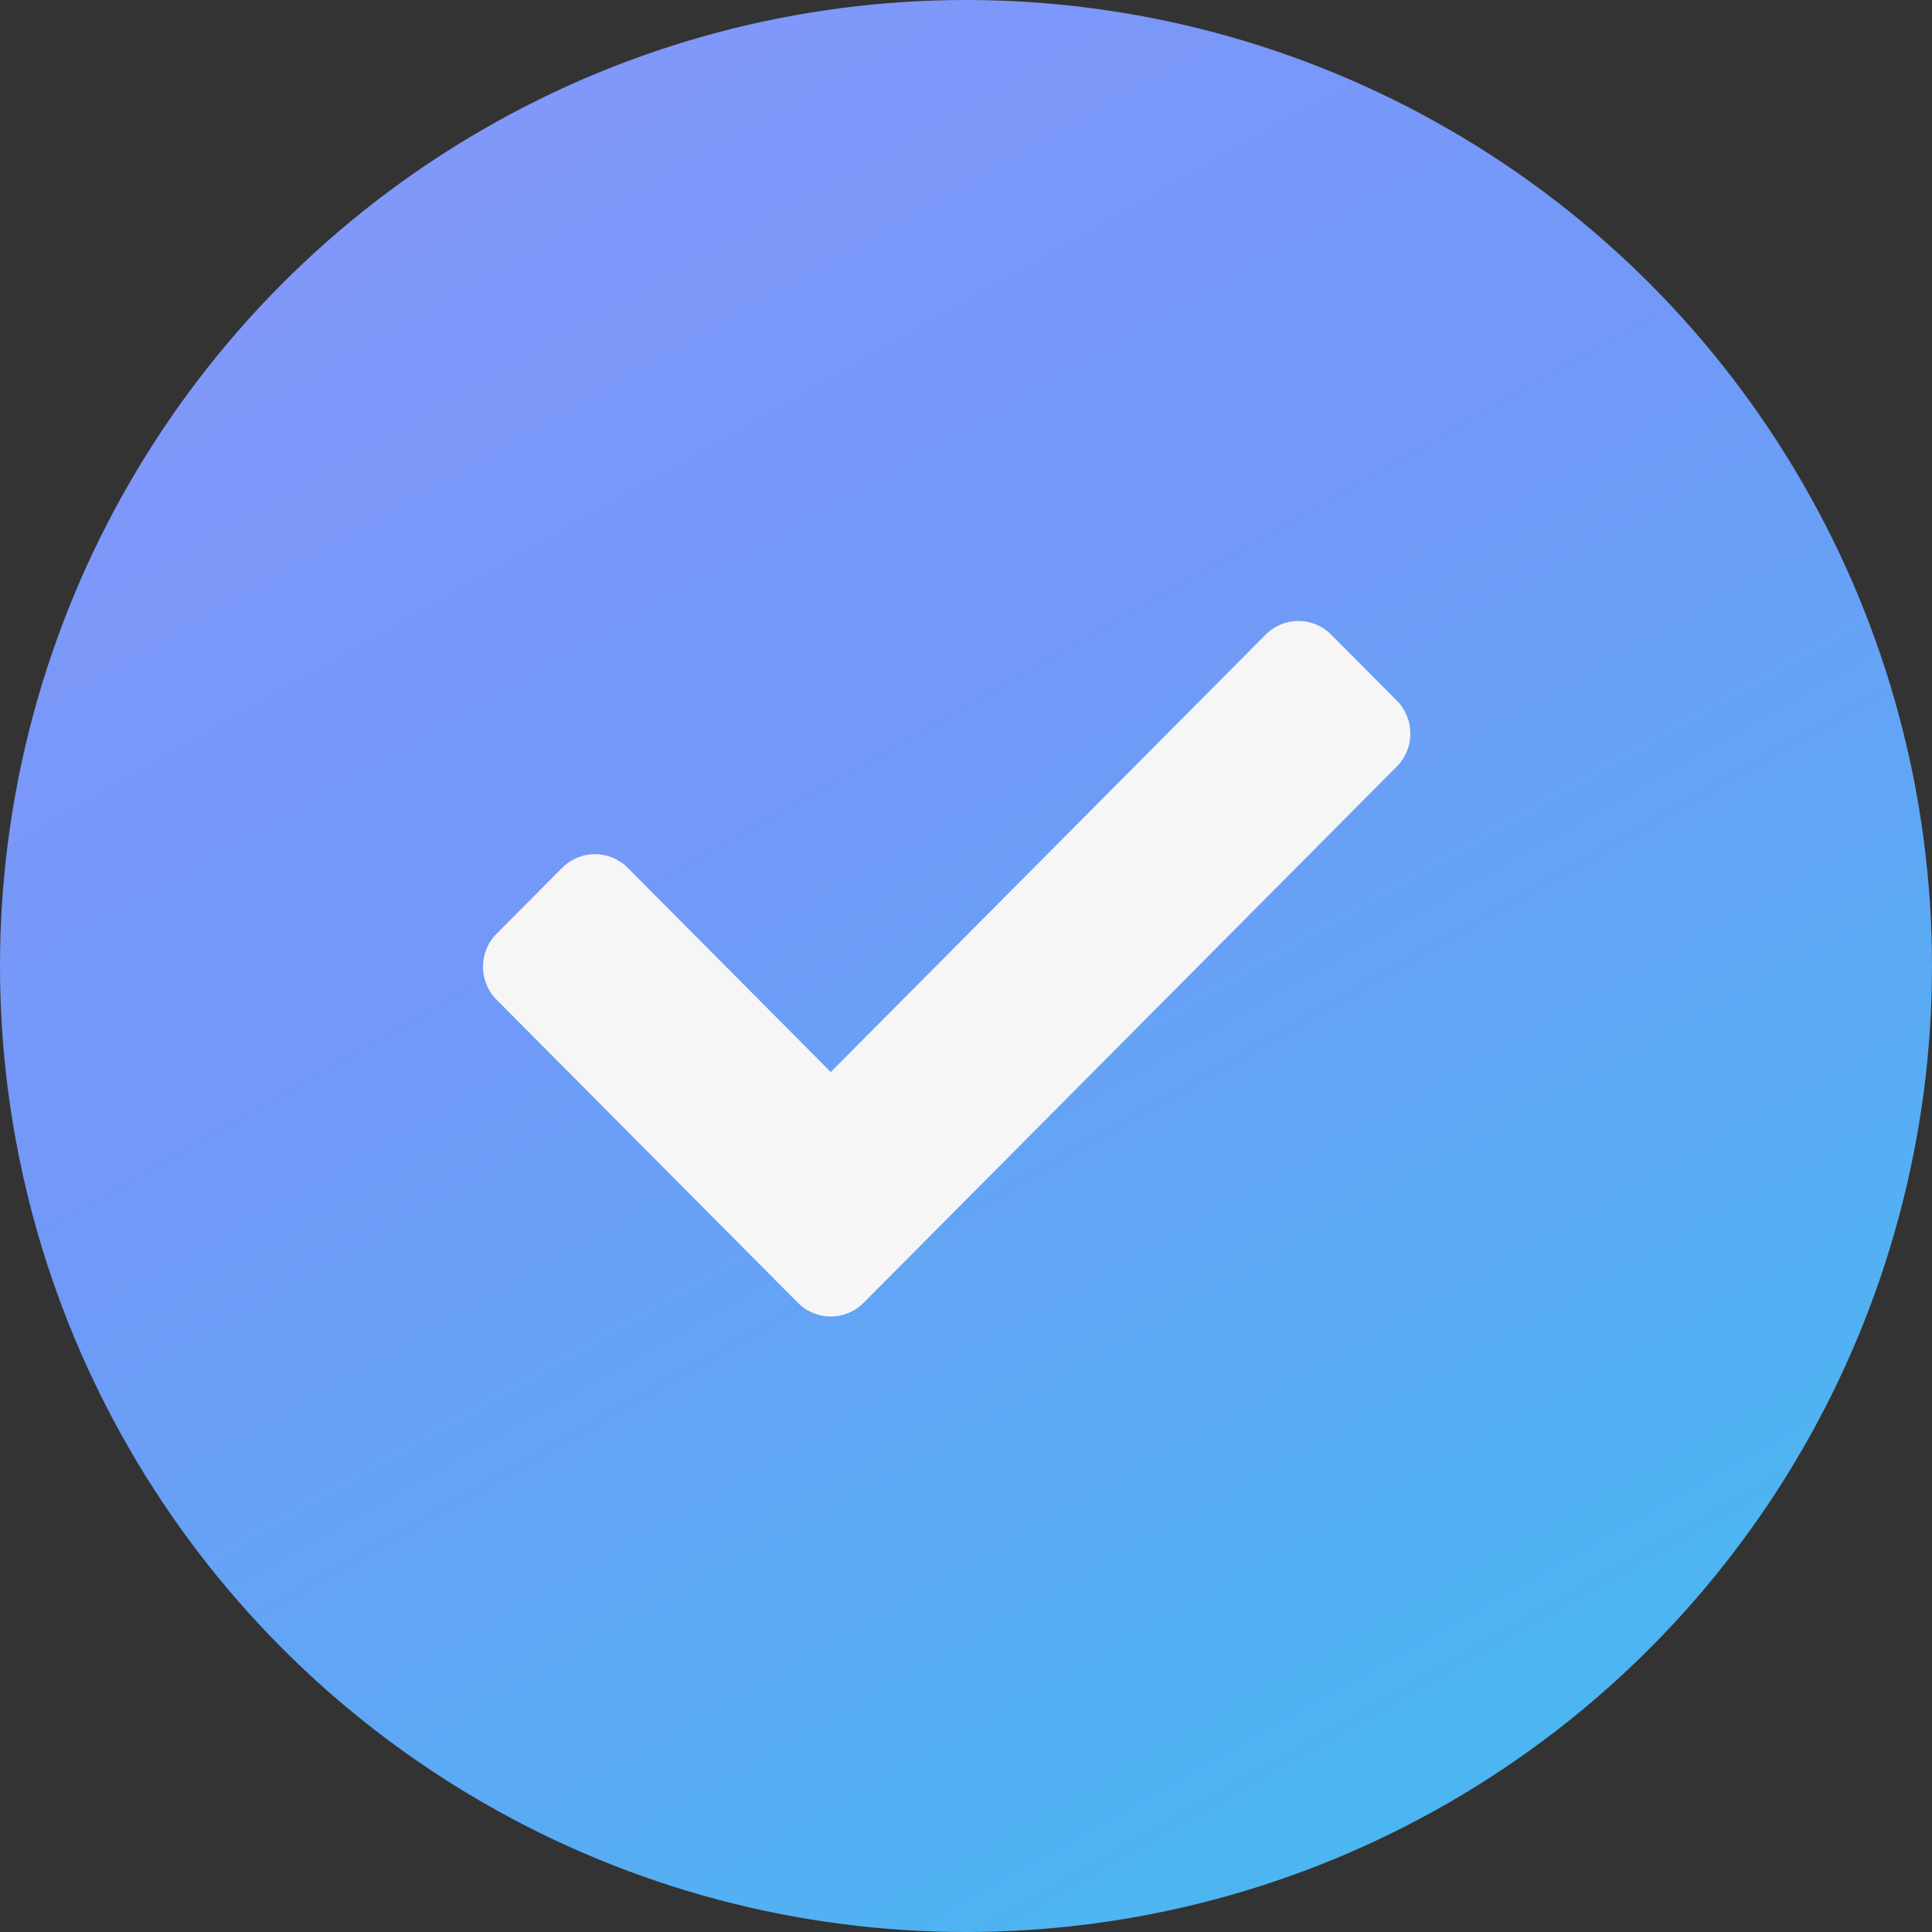 <svg width="128" height="128" viewBox="0 0 128 128" fill="none" xmlns="http://www.w3.org/2000/svg">
<rect x="0" y="0" width="128" height="128" fill="#333333" stroke="none"/>
<circle cx="64" cy="64" r="64" fill="url(#paint0_linear_70_142)"/>
<path d="M52.868 86.318L32.9 66.235C31.7 65.028 31.7 63.072 32.9 61.865L37.244 57.496C38.444 56.289 40.389 56.289 41.589 57.496L55.04 71.024L83.851 42.047C85.051 40.841 86.996 40.841 88.196 42.047L92.54 46.417C93.74 47.623 93.74 49.58 92.54 50.786L57.212 86.318C56.013 87.524 54.067 87.524 52.868 86.318V86.318Z" fill="#F6F6F6"/>
<defs>
<linearGradient id="paint0_linear_70_142" x1="85.259" y1="143.17" x2="-39.151" y2="-75.808" gradientUnits="userSpaceOnUse">
<stop stop-color="#44BCF0"/>
<stop offset="0.379" stop-color="#7298F8"/>
<stop offset="1" stop-color="#A099FF"/>
</linearGradient>
</defs>
</svg>
